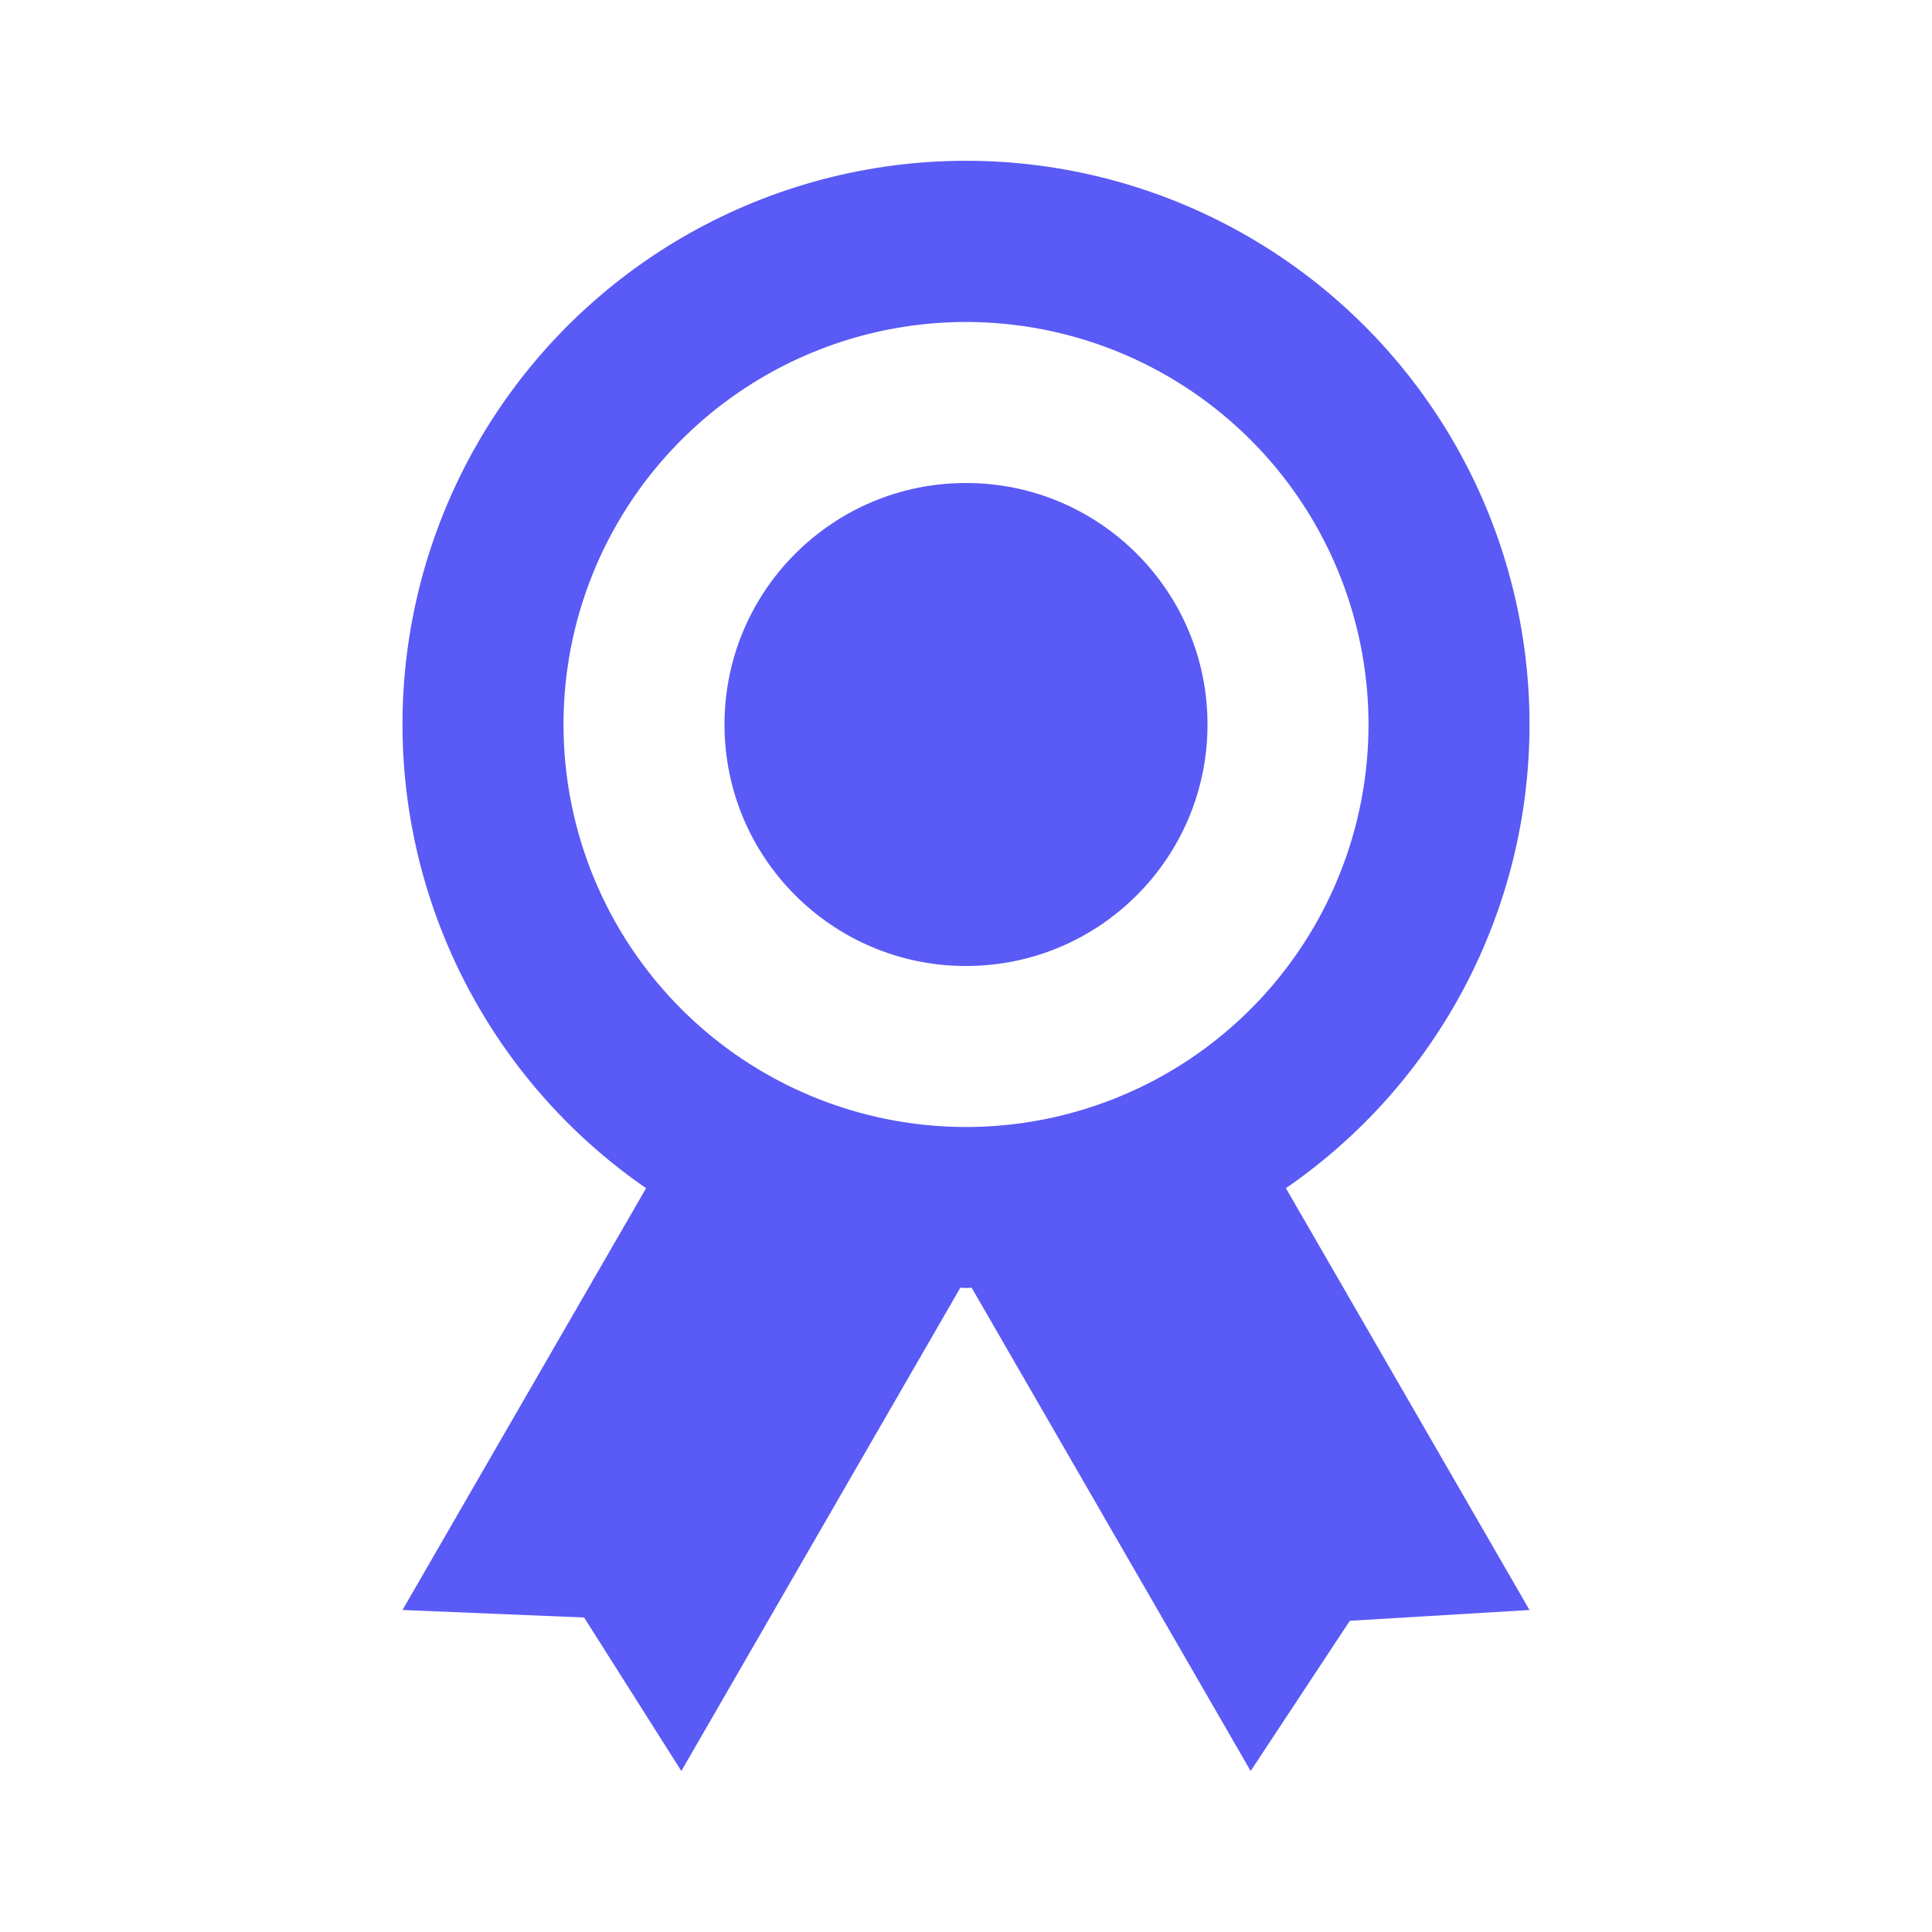 <svg width="48" height="48" viewBox="0 0 48 48" fill="none" xmlns="http://www.w3.org/2000/svg">
<path d="M38 18C38.001 15.59 37.38 13.22 36.196 11.12C35.013 9.021 33.307 7.262 31.245 6.015C29.182 4.768 26.833 4.074 24.424 4.001C22.015 3.928 19.628 4.478 17.494 5.599C15.359 6.719 13.551 8.371 12.242 10.395C10.934 12.419 10.17 14.747 10.025 17.153C9.88 19.558 10.359 21.961 11.415 24.128C12.471 26.294 14.068 28.152 16.052 29.52L10 40L14.512 40.186L16.928 44L23.86 31.992C23.908 31.992 23.952 32 24 32C24.048 32 24.092 31.994 24.14 31.992L31.072 44L33.536 40.268L38 40L31.948 29.52C33.815 28.234 35.342 26.514 36.396 24.507C37.45 22.5 38.001 20.267 38 18ZM14 18C14 16.022 14.586 14.089 15.685 12.444C16.784 10.8 18.346 9.518 20.173 8.761C22 8.004 24.011 7.806 25.951 8.192C27.891 8.578 29.672 9.53 31.071 10.929C32.47 12.327 33.422 14.109 33.808 16.049C34.194 17.989 33.996 20 33.239 21.827C32.482 23.654 31.2 25.216 29.556 26.315C27.911 27.413 25.978 28 24 28C21.348 28 18.804 26.946 16.929 25.071C15.054 23.196 14 20.652 14 18V18Z" fill="#5A5AF6"/>
<path d="M24 24C27.314 24 30 21.314 30 18C30 14.686 27.314 12 24 12C20.686 12 18 14.686 18 18C18 21.314 20.686 24 24 24Z" fill="#5A5AF6"/>
</svg>
